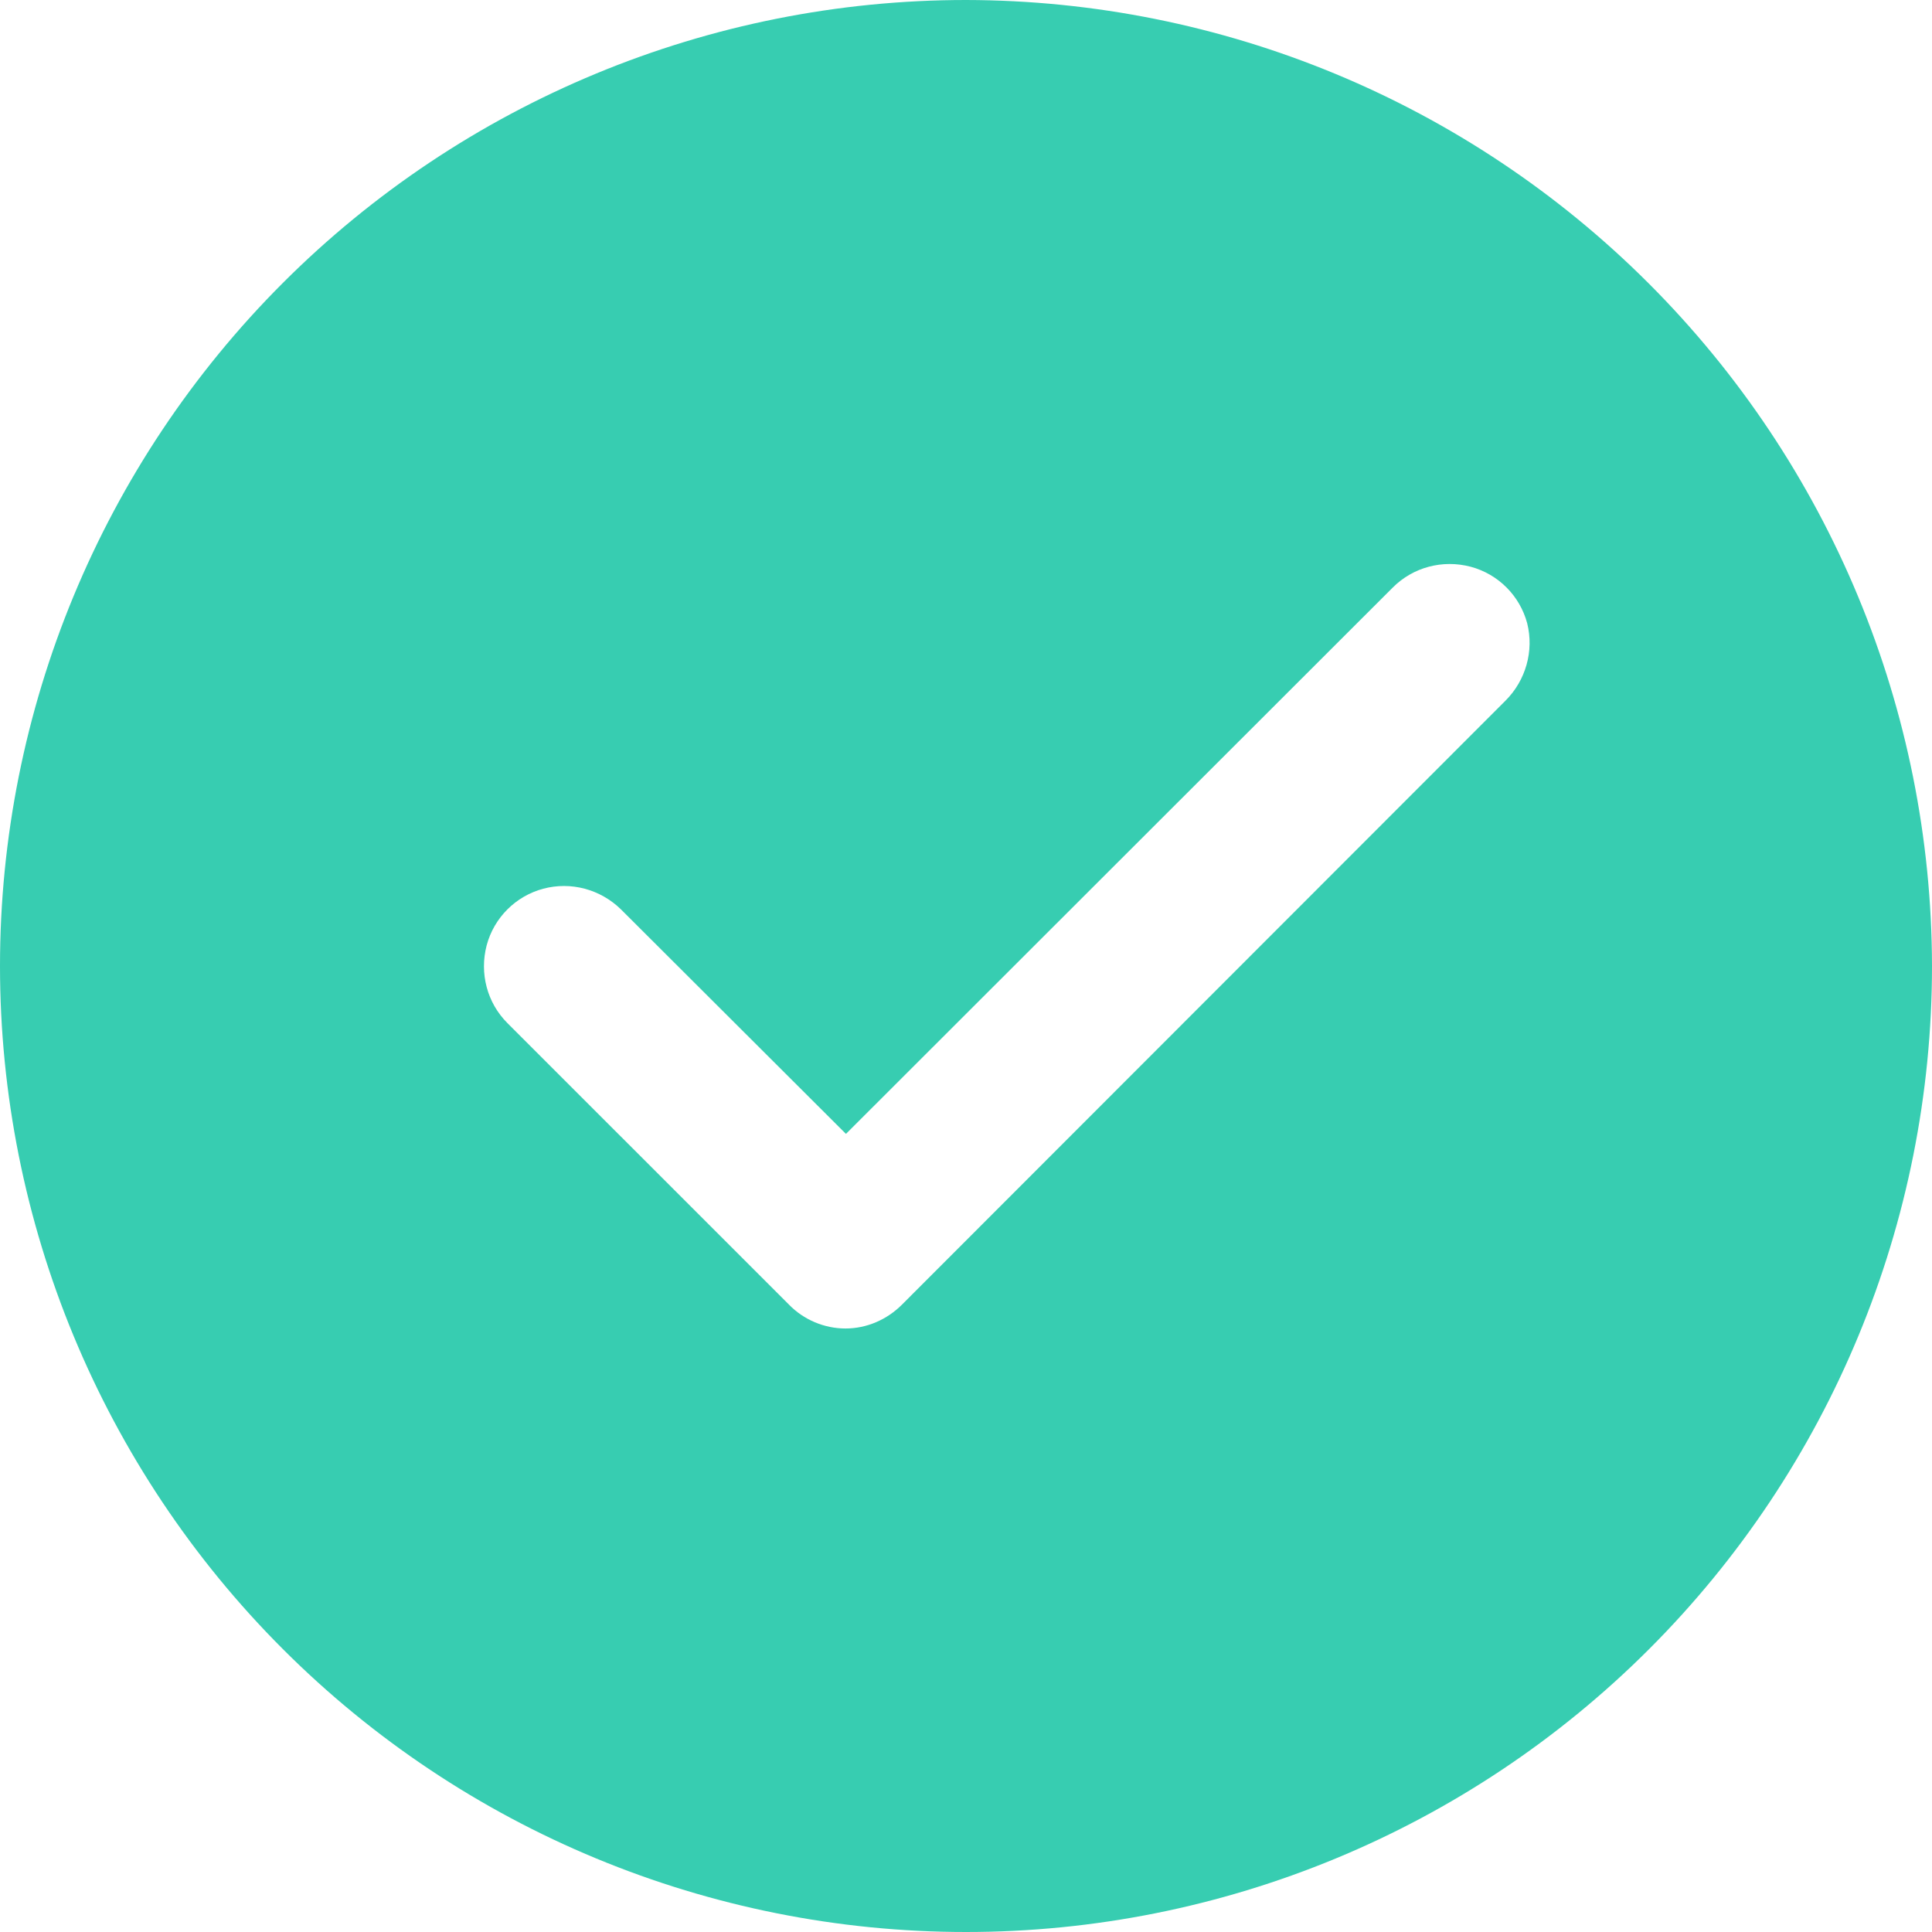 <svg width="80" height="80" viewBox="0 0 80 80" fill="none" xmlns="http://www.w3.org/2000/svg">
<path d="M40 0C29.39 0 19.219 4.21 11.714 11.714C4.21 19.219 0 29.39 0 40C0 50.609 4.21 60.781 11.714 68.286C19.219 75.79 29.39 80 40 80C50.609 80 60.781 75.79 68.286 68.286C75.79 60.781 80 50.609 80 40C79.981 29.39 75.771 19.238 68.267 11.733C60.762 4.229 50.609 0.019 40 0ZM62.343 29.009L37.352 54.019C36.724 54.648 35.886 55.01 35.01 55.01C34.133 55.01 33.276 54.648 32.667 54.019L21.009 42.362C20.171 41.524 19.848 40.305 20.152 39.143C20.457 38 21.352 37.105 22.495 36.8C23.638 36.495 24.857 36.819 25.714 37.657L35.029 46.952L57.676 24.324C58.514 23.486 59.733 23.162 60.895 23.467C62.038 23.771 62.933 24.667 63.238 25.809C63.524 26.952 63.181 28.171 62.343 29.009Z" fill="#37CDB1"/>
</svg>
